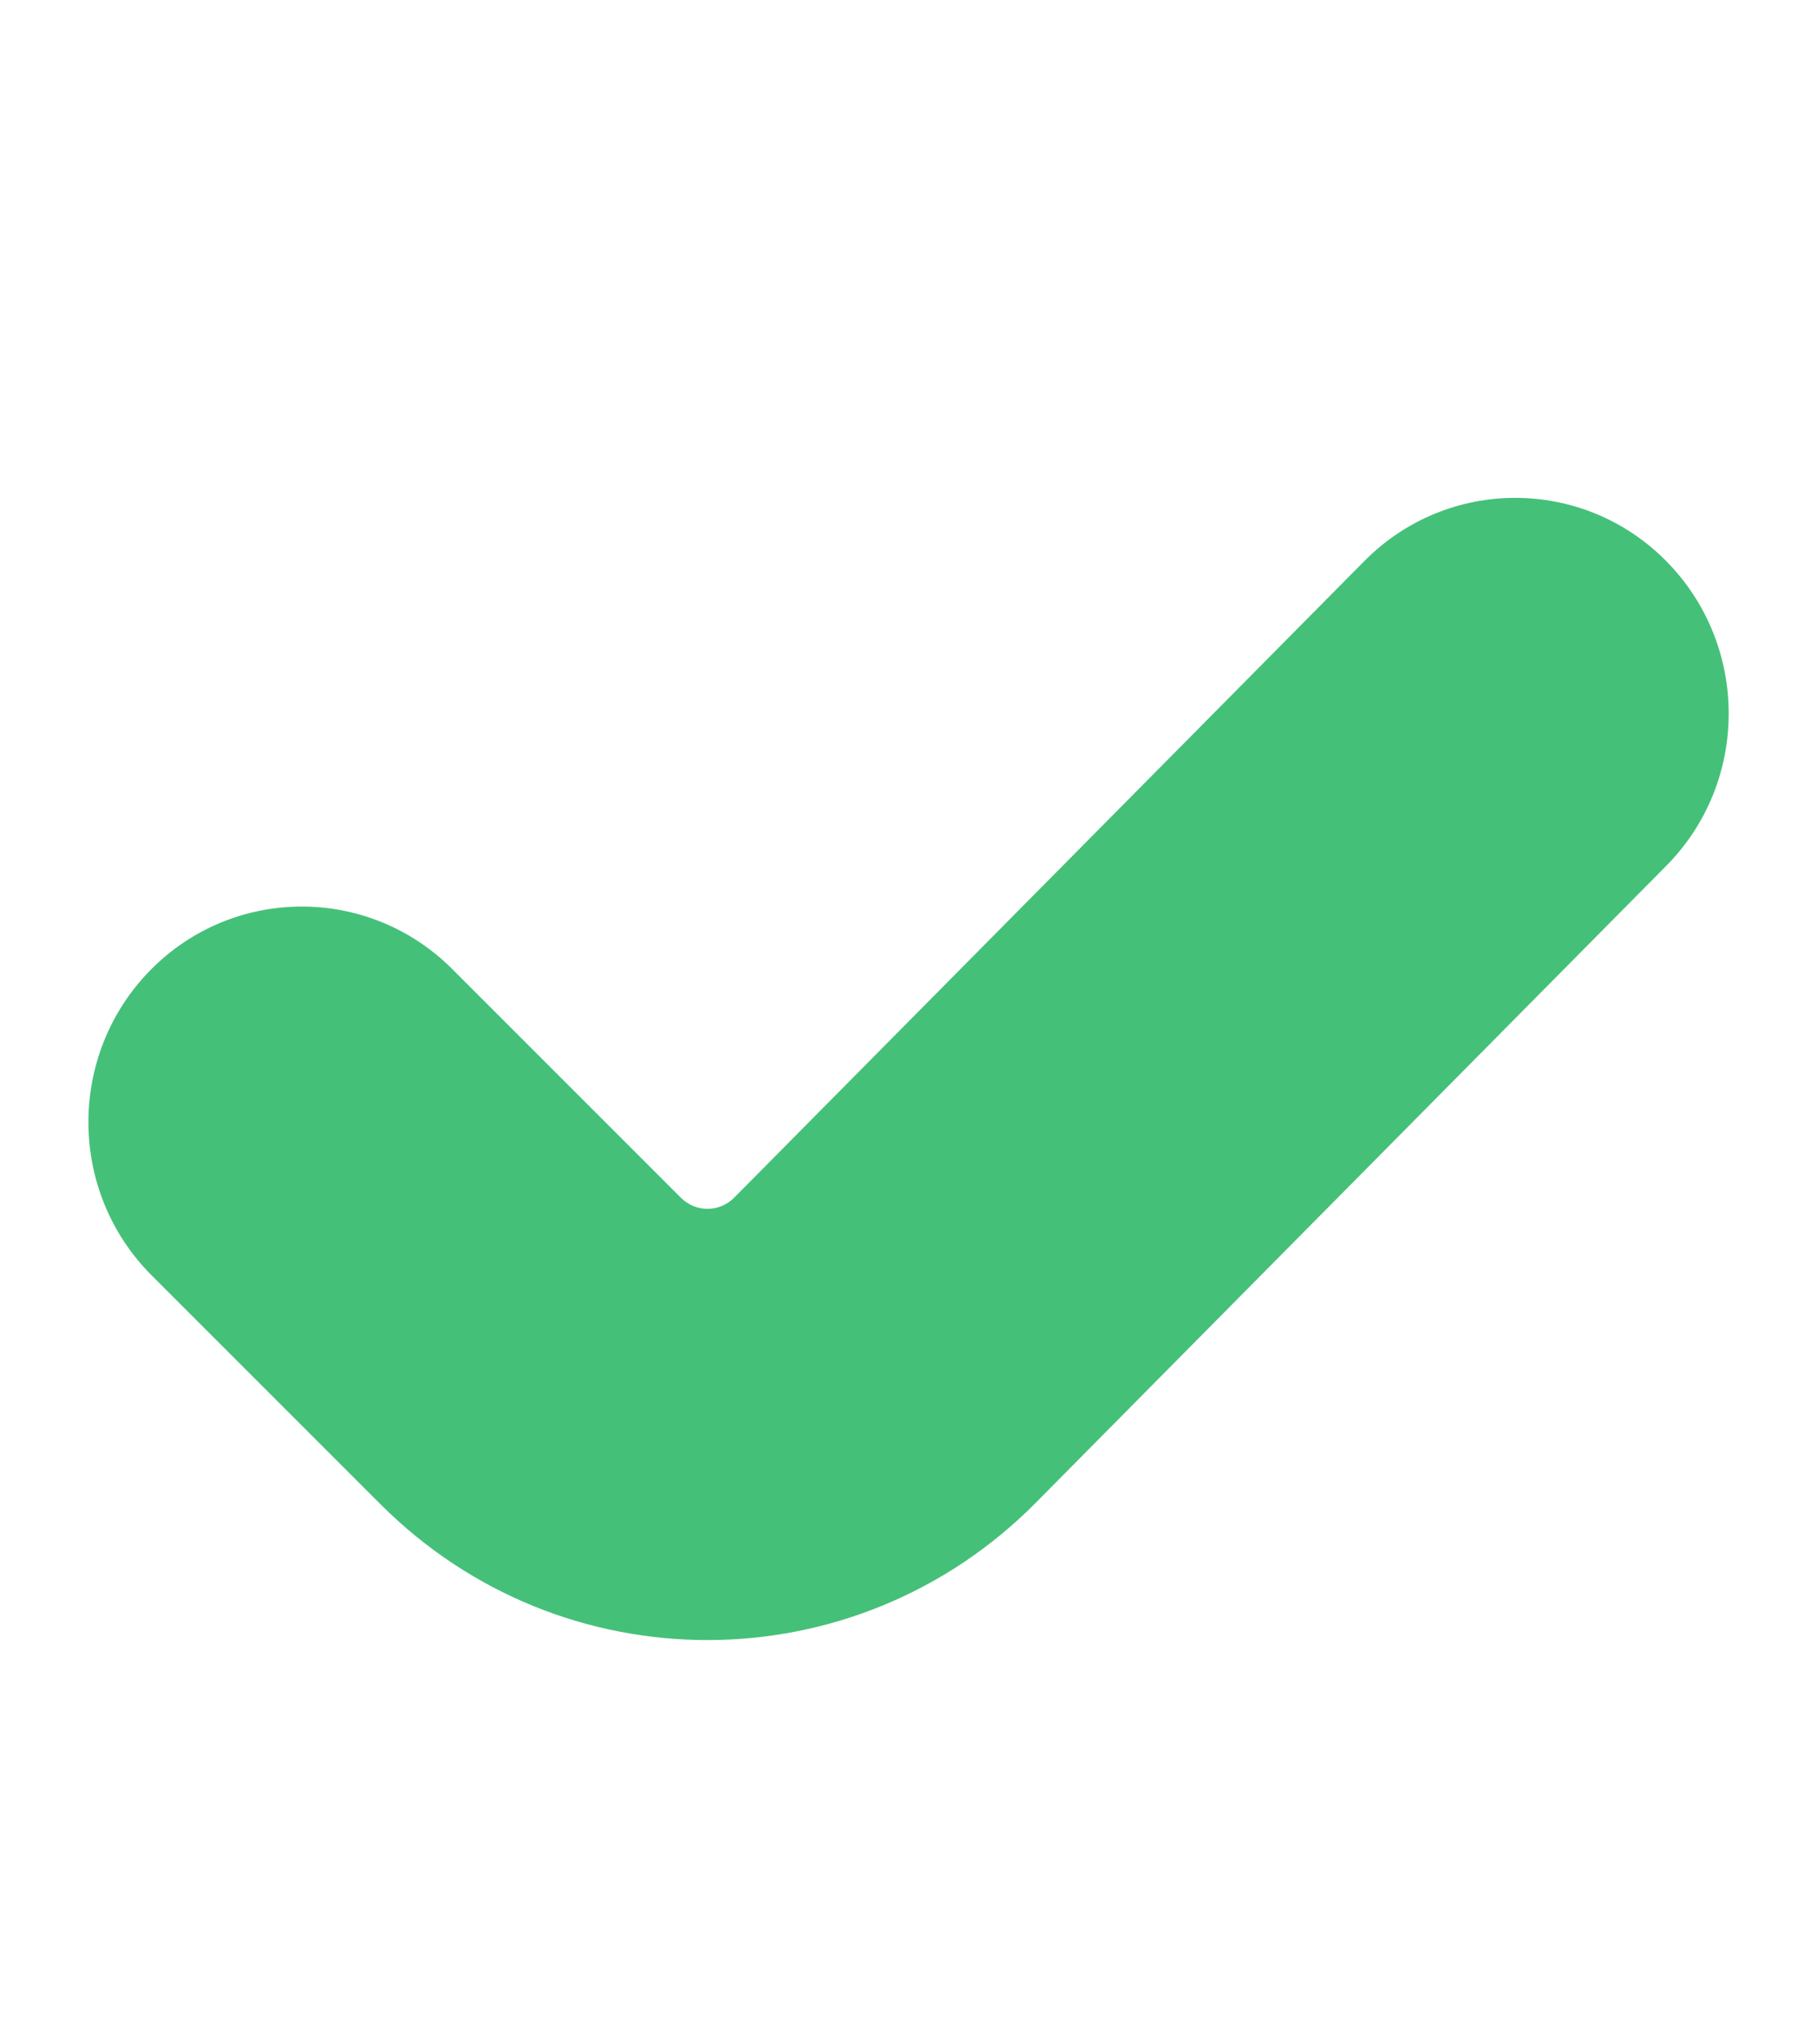 <svg width="8" height="9" viewBox="0 0 8 9" fill="none" xmlns="http://www.w3.org/2000/svg">
<path fill-rule="evenodd" clip-rule="evenodd" d="M7.336 2.47C7.703 2.841 7.703 3.442 7.336 3.812L4.561 6.615C3.765 7.419 2.476 7.422 1.676 6.623L0.668 5.615C0.299 5.246 0.296 4.645 0.661 4.272C1.026 3.9 1.621 3.897 1.99 4.265L2.998 5.273C3.063 5.338 3.167 5.338 3.232 5.273L6.007 2.47C6.374 2.099 6.969 2.099 7.336 2.47Z" fill="#45C079"/>
</svg>

